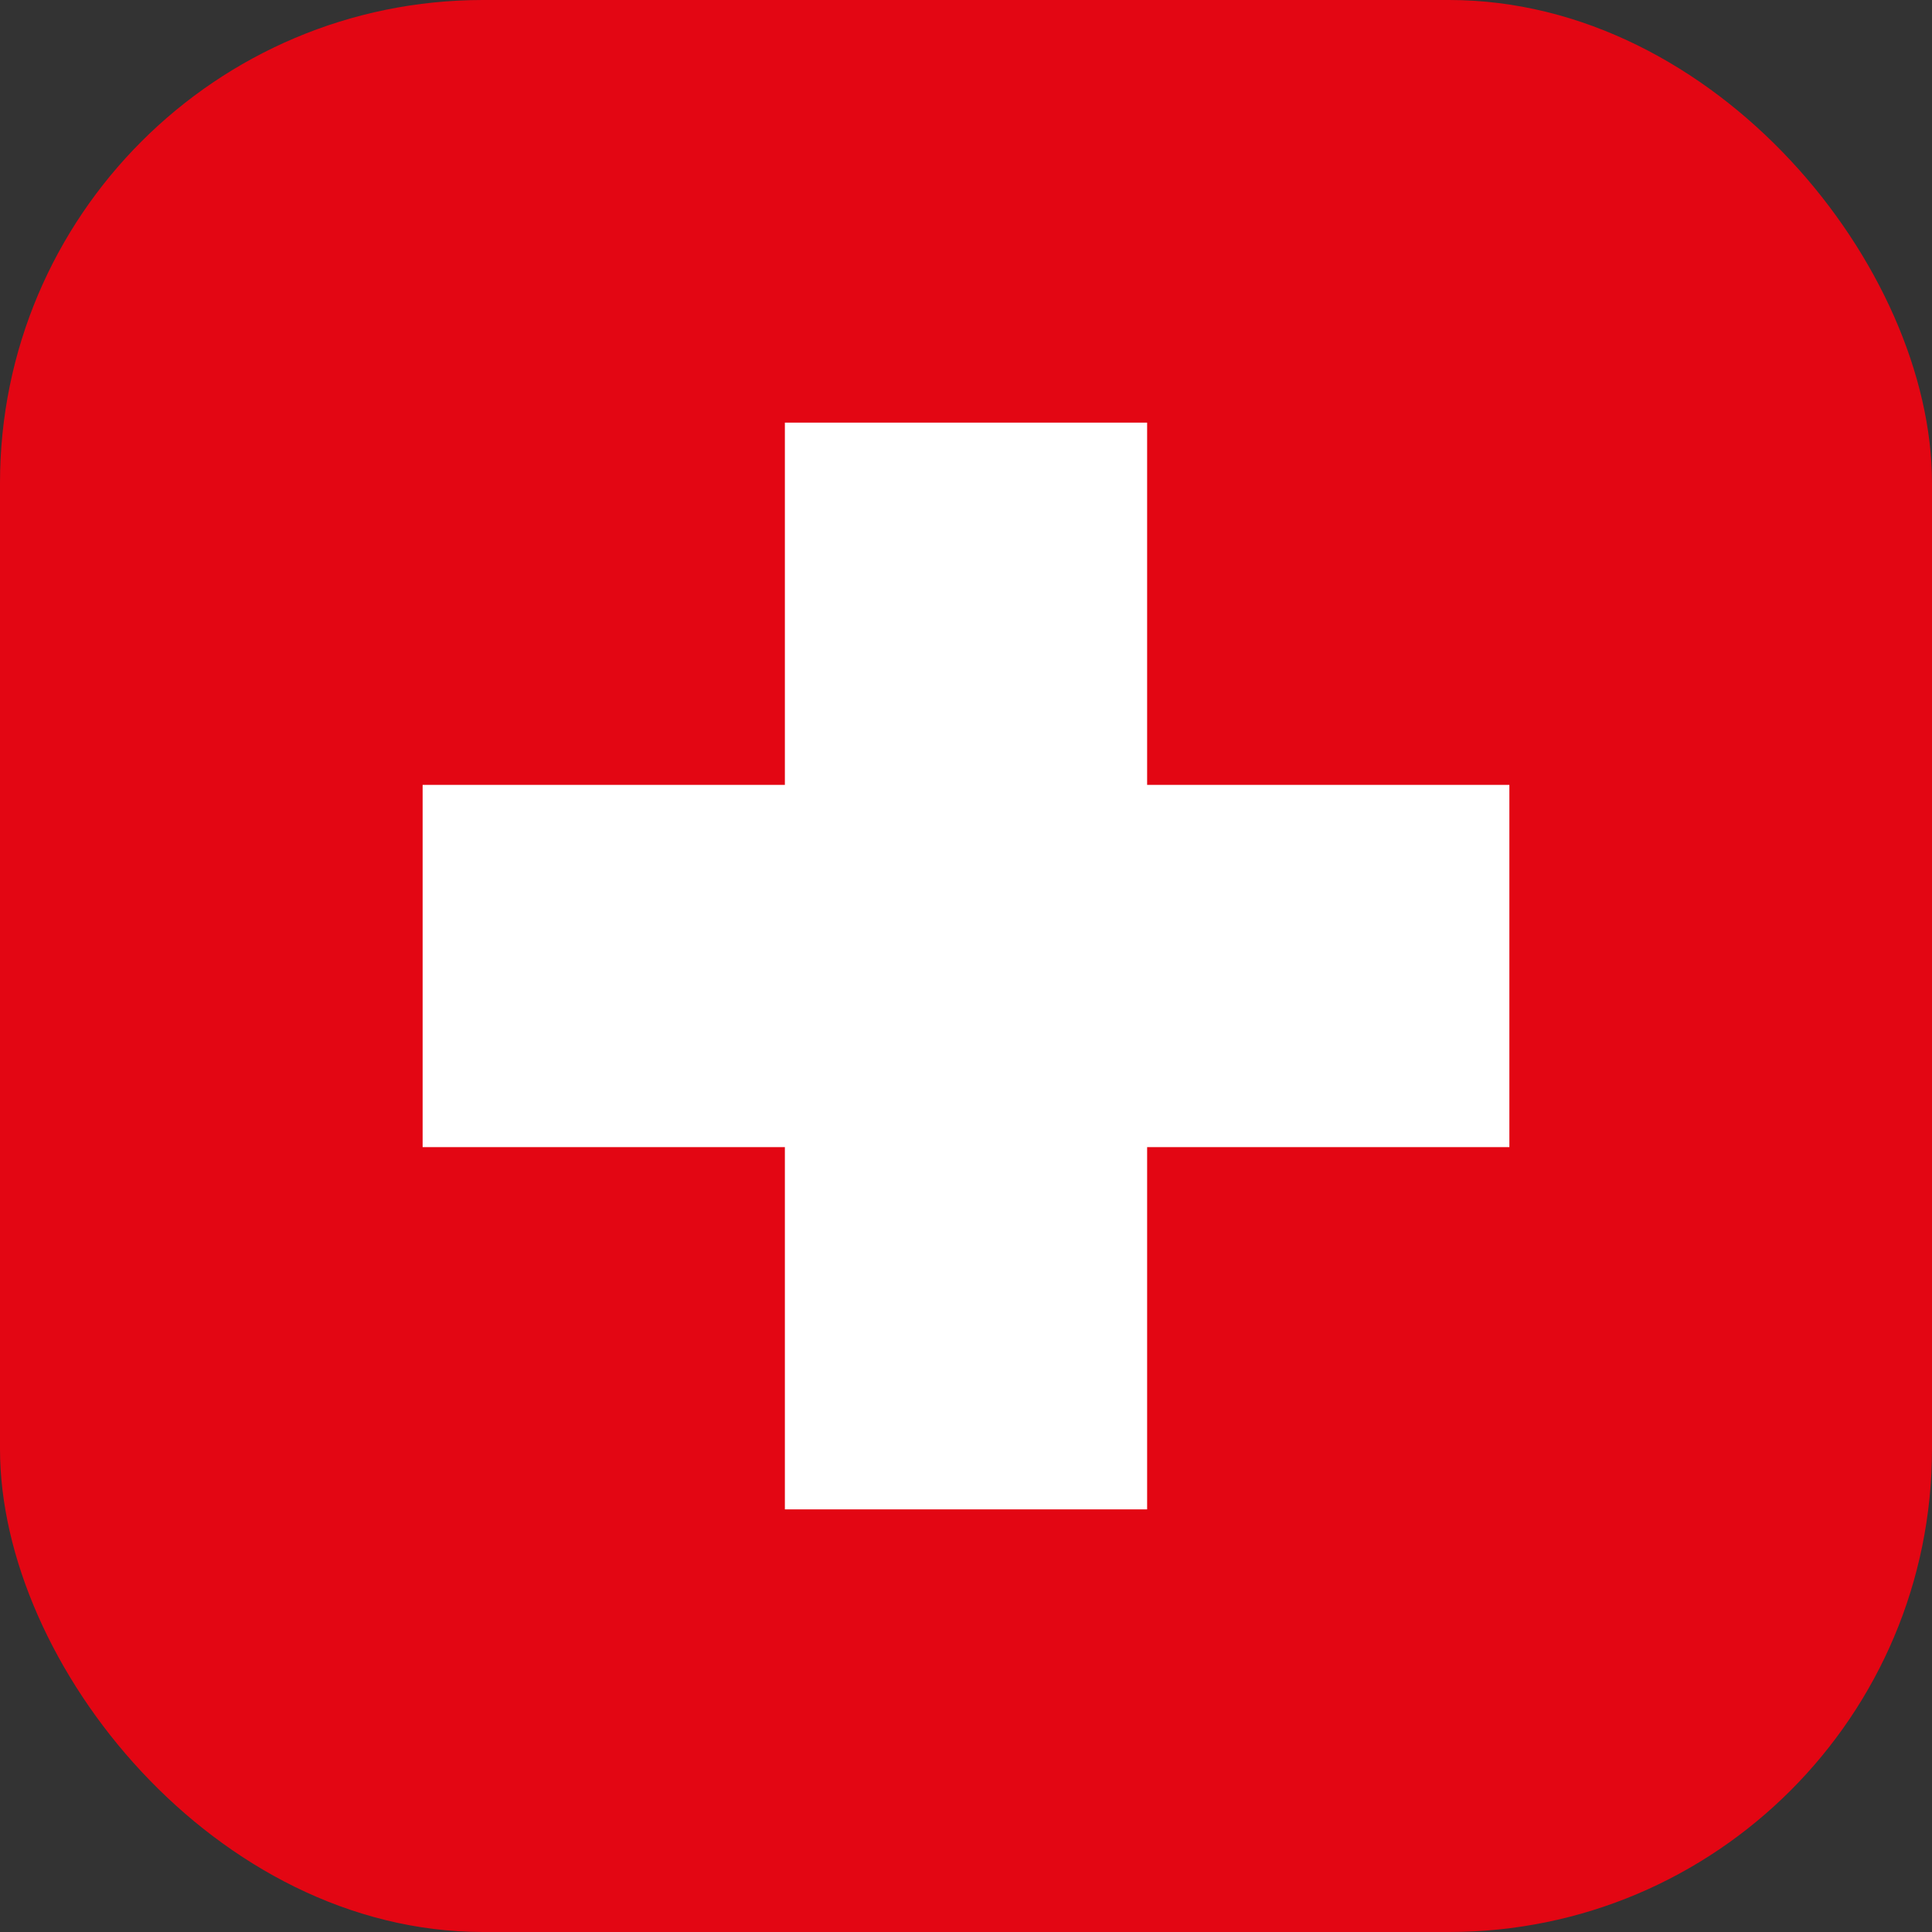 <svg xmlns="http://www.w3.org/2000/svg" width="32" height="32" viewBox="0 0 32 32" role="img" aria-label="Gesalps icon">
  <rect x="0" y="0" width="32" height="32" fill="#333333" stroke="none"/>
  <rect x="0" y="0" width="32" height="32" rx="8" fill="#E30613"/>
  <rect x="13" y="7" width="6" height="18" fill="#ffffff"/>
  <rect x="7" y="13" width="18" height="6" fill="#ffffff"/>
</svg>
